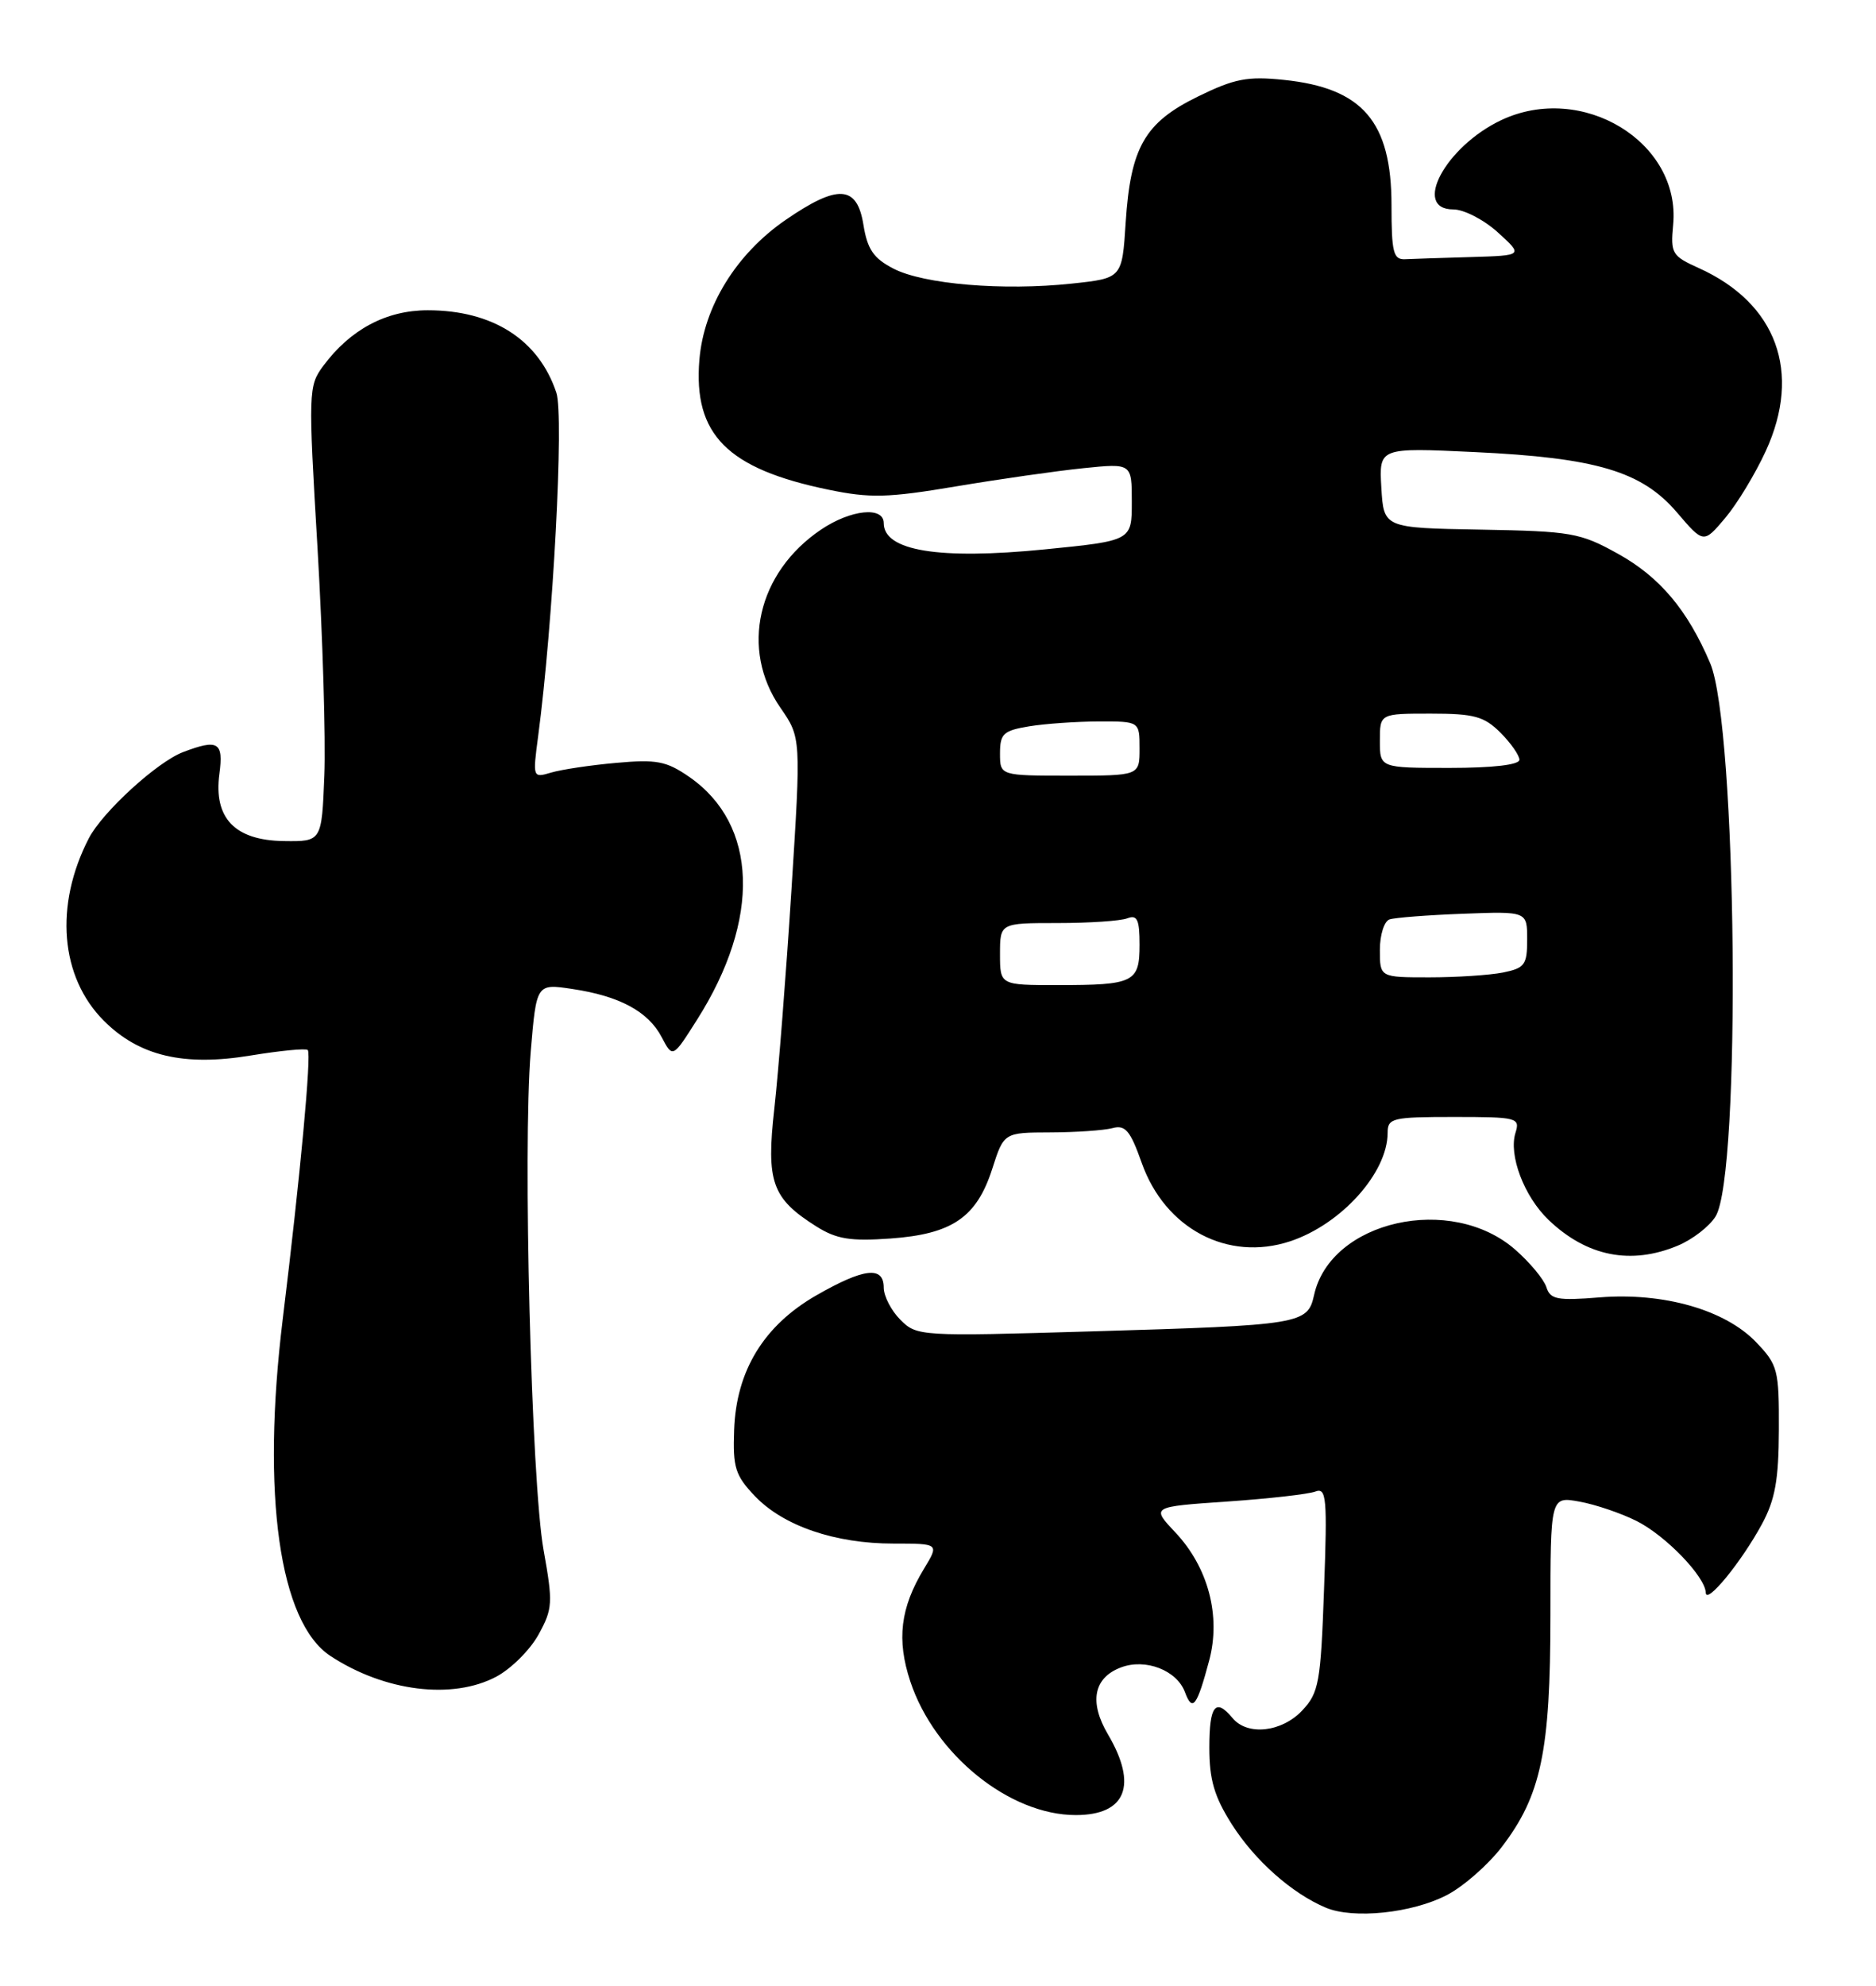 <?xml version="1.0" encoding="UTF-8" standalone="no"?>
<!DOCTYPE svg PUBLIC "-//W3C//DTD SVG 1.1//EN" "http://www.w3.org/Graphics/SVG/1.1/DTD/svg11.dtd" >
<svg xmlns="http://www.w3.org/2000/svg" xmlns:xlink="http://www.w3.org/1999/xlink" version="1.1" viewBox="0 0 242 256">
 <g >
 <path fill="currentColor"
d=" M 186.63 244.32 C 188.76 243.22 191.95 240.43 193.72 238.12 C 198.80 231.49 200.00 225.80 200.00 208.27 C 200.00 192.91 200.00 192.91 203.75 193.59 C 205.81 193.96 209.13 195.09 211.12 196.09 C 214.87 197.97 219.97 203.26 220.04 205.33 C 220.09 206.93 224.62 201.40 227.28 196.50 C 228.99 193.34 229.45 190.78 229.47 184.32 C 229.50 176.59 229.34 175.96 226.53 173.03 C 222.54 168.87 214.61 166.60 206.35 167.26 C 200.89 167.70 199.98 167.53 199.48 165.94 C 199.16 164.94 197.37 162.78 195.49 161.13 C 187.21 153.85 171.62 157.36 169.51 166.97 C 168.68 170.71 167.87 170.85 140.90 171.64 C 118.67 172.30 118.27 172.27 116.15 170.15 C 114.97 168.97 114.00 167.10 114.00 166.00 C 114.00 163.18 111.44 163.48 105.30 167.00 C 98.53 170.89 94.97 176.71 94.70 184.36 C 94.52 189.20 94.85 190.22 97.39 192.89 C 101.07 196.73 107.71 199.00 115.26 199.00 C 121.16 199.00 121.16 199.00 119.19 202.25 C 116.14 207.28 115.64 211.39 117.43 216.78 C 120.56 226.20 130.22 234.00 138.77 234.00 C 145.26 234.00 146.79 230.15 142.92 223.59 C 140.47 219.43 141.07 216.30 144.59 214.97 C 147.75 213.76 151.82 215.33 152.86 218.16 C 153.82 220.75 154.40 220.00 155.98 214.08 C 157.52 208.33 155.86 202.05 151.59 197.53 C 148.50 194.25 148.50 194.25 158.30 193.58 C 163.68 193.21 168.81 192.63 169.68 192.29 C 171.11 191.75 171.23 193.09 170.80 204.85 C 170.37 216.94 170.13 218.23 167.99 220.51 C 165.35 223.32 160.92 223.81 159.00 221.50 C 156.80 218.85 156.00 219.87 156.00 225.30 C 156.00 229.44 156.64 231.62 158.89 235.17 C 161.86 239.85 166.65 244.10 171.03 245.94 C 174.57 247.43 182.13 246.65 186.63 244.32 Z  M 64.02 216.16 C 65.93 215.14 68.39 212.70 69.47 210.73 C 71.30 207.40 71.34 206.64 70.12 199.83 C 68.54 191.05 67.43 147.98 68.46 135.60 C 69.20 126.80 69.20 126.80 73.83 127.50 C 79.93 128.41 83.63 130.41 85.36 133.72 C 86.78 136.42 86.78 136.42 89.92 131.46 C 98.17 118.47 97.77 106.28 88.90 100.15 C 85.96 98.12 84.69 97.88 79.50 98.35 C 76.20 98.64 72.42 99.21 71.10 99.60 C 68.72 100.31 68.71 100.27 69.42 94.91 C 71.35 80.38 72.77 53.62 71.77 50.63 C 69.49 43.79 63.56 40.00 55.18 40.00 C 49.82 40.00 45.19 42.47 41.70 47.17 C 39.78 49.76 39.76 50.47 40.96 70.67 C 41.63 82.13 42.03 95.33 41.84 100.00 C 41.50 108.50 41.50 108.50 36.60 108.43 C 30.29 108.34 27.54 105.47 28.30 99.77 C 28.85 95.67 28.14 95.24 23.62 96.96 C 20.27 98.23 13.22 104.68 11.46 108.07 C 7.00 116.71 7.76 125.96 13.40 131.60 C 17.95 136.15 23.70 137.51 32.38 136.07 C 36.17 135.45 39.46 135.13 39.70 135.37 C 40.20 135.86 38.72 151.73 36.48 170.00 C 33.70 192.71 36.03 209.17 42.64 213.50 C 49.62 218.07 58.35 219.16 64.02 216.16 Z  M 216.45 160.58 C 218.32 159.80 220.50 158.12 221.30 156.83 C 224.63 151.52 224.07 93.62 220.61 85.50 C 217.68 78.62 214.10 74.38 208.71 71.39 C 203.83 68.68 202.70 68.49 191.00 68.28 C 178.50 68.06 178.50 68.06 178.19 62.88 C 177.89 57.70 177.89 57.70 190.19 58.28 C 205.93 59.02 211.79 60.76 216.32 66.06 C 219.76 70.08 219.76 70.08 222.54 66.79 C 224.07 64.98 226.43 61.09 227.78 58.15 C 232.45 48.00 229.19 39.09 219.14 34.56 C 215.68 33.00 215.48 32.67 215.83 28.98 C 216.85 18.31 204.07 10.55 193.63 15.50 C 186.45 18.91 182.12 27.00 187.48 27.00 C 188.85 27.00 191.44 28.34 193.23 29.97 C 196.50 32.94 196.50 32.94 189.75 33.14 C 186.04 33.25 182.21 33.37 181.25 33.42 C 179.74 33.49 179.50 32.53 179.50 26.46 C 179.50 15.68 175.78 11.35 165.62 10.30 C 160.91 9.81 159.24 10.14 154.52 12.45 C 147.67 15.80 145.84 18.99 145.21 28.68 C 144.75 35.87 144.75 35.87 138.27 36.56 C 129.43 37.51 119.15 36.65 115.25 34.63 C 112.68 33.30 111.89 32.14 111.38 28.98 C 110.56 23.87 108.10 23.71 101.36 28.34 C 94.97 32.73 90.79 39.51 90.22 46.38 C 89.42 56.02 93.81 60.44 106.86 63.13 C 112.24 64.24 114.51 64.19 123.30 62.71 C 128.91 61.77 136.31 60.71 139.75 60.36 C 146.00 59.72 146.00 59.72 146.00 64.71 C 146.00 69.71 146.00 69.71 134.75 70.83 C 121.12 72.18 114.00 71.02 114.00 67.44 C 114.00 65.25 109.75 65.69 105.92 68.27 C 97.70 73.81 95.44 83.70 100.67 91.24 C 103.34 95.10 103.34 95.10 102.09 114.80 C 101.40 125.63 100.41 138.27 99.89 142.89 C 98.82 152.38 99.57 154.50 105.30 158.11 C 107.91 159.75 109.68 160.04 114.87 159.67 C 122.84 159.10 125.99 156.94 128.00 150.68 C 129.50 146.01 129.50 146.01 135.50 145.99 C 138.80 145.98 142.40 145.73 143.50 145.44 C 145.16 144.99 145.80 145.74 147.28 149.92 C 150.29 158.41 158.37 162.68 166.42 160.03 C 173.01 157.85 179.00 151.20 179.00 146.05 C 179.00 144.14 179.60 144.00 187.57 144.00 C 195.70 144.00 196.10 144.10 195.50 146.02 C 194.58 148.91 196.60 154.25 199.77 157.28 C 204.70 161.99 210.39 163.12 216.45 160.58 Z  M 129.00 123.00 C 129.00 119.00 129.00 119.00 136.42 119.00 C 140.50 119.00 144.55 118.73 145.42 118.39 C 146.70 117.90 147.00 118.55 147.00 121.79 C 147.00 126.65 146.29 127.00 136.42 127.00 C 129.00 127.00 129.00 127.00 129.00 123.00 Z  M 178.00 122.47 C 178.00 120.53 178.56 118.75 179.25 118.53 C 179.94 118.30 184.21 117.97 188.75 117.80 C 197.00 117.49 197.00 117.49 197.00 121.12 C 197.00 124.39 196.69 124.81 193.88 125.38 C 192.16 125.72 187.88 126.00 184.38 126.00 C 178.00 126.00 178.00 126.00 178.00 122.47 Z  M 129.00 97.13 C 129.00 94.59 129.43 94.19 132.75 93.64 C 134.81 93.30 138.86 93.02 141.75 93.01 C 147.00 93.00 147.00 93.00 147.00 96.50 C 147.00 100.00 147.00 100.00 138.00 100.00 C 129.00 100.00 129.00 100.00 129.00 97.13 Z  M 178.00 95.50 C 178.00 92.00 178.00 92.00 184.55 92.00 C 190.16 92.00 191.44 92.35 193.55 94.45 C 194.90 95.80 196.00 97.38 196.00 97.95 C 196.00 98.60 192.59 99.00 187.00 99.00 C 178.00 99.00 178.00 99.00 178.00 95.50 Z "/>
</g>
</svg>